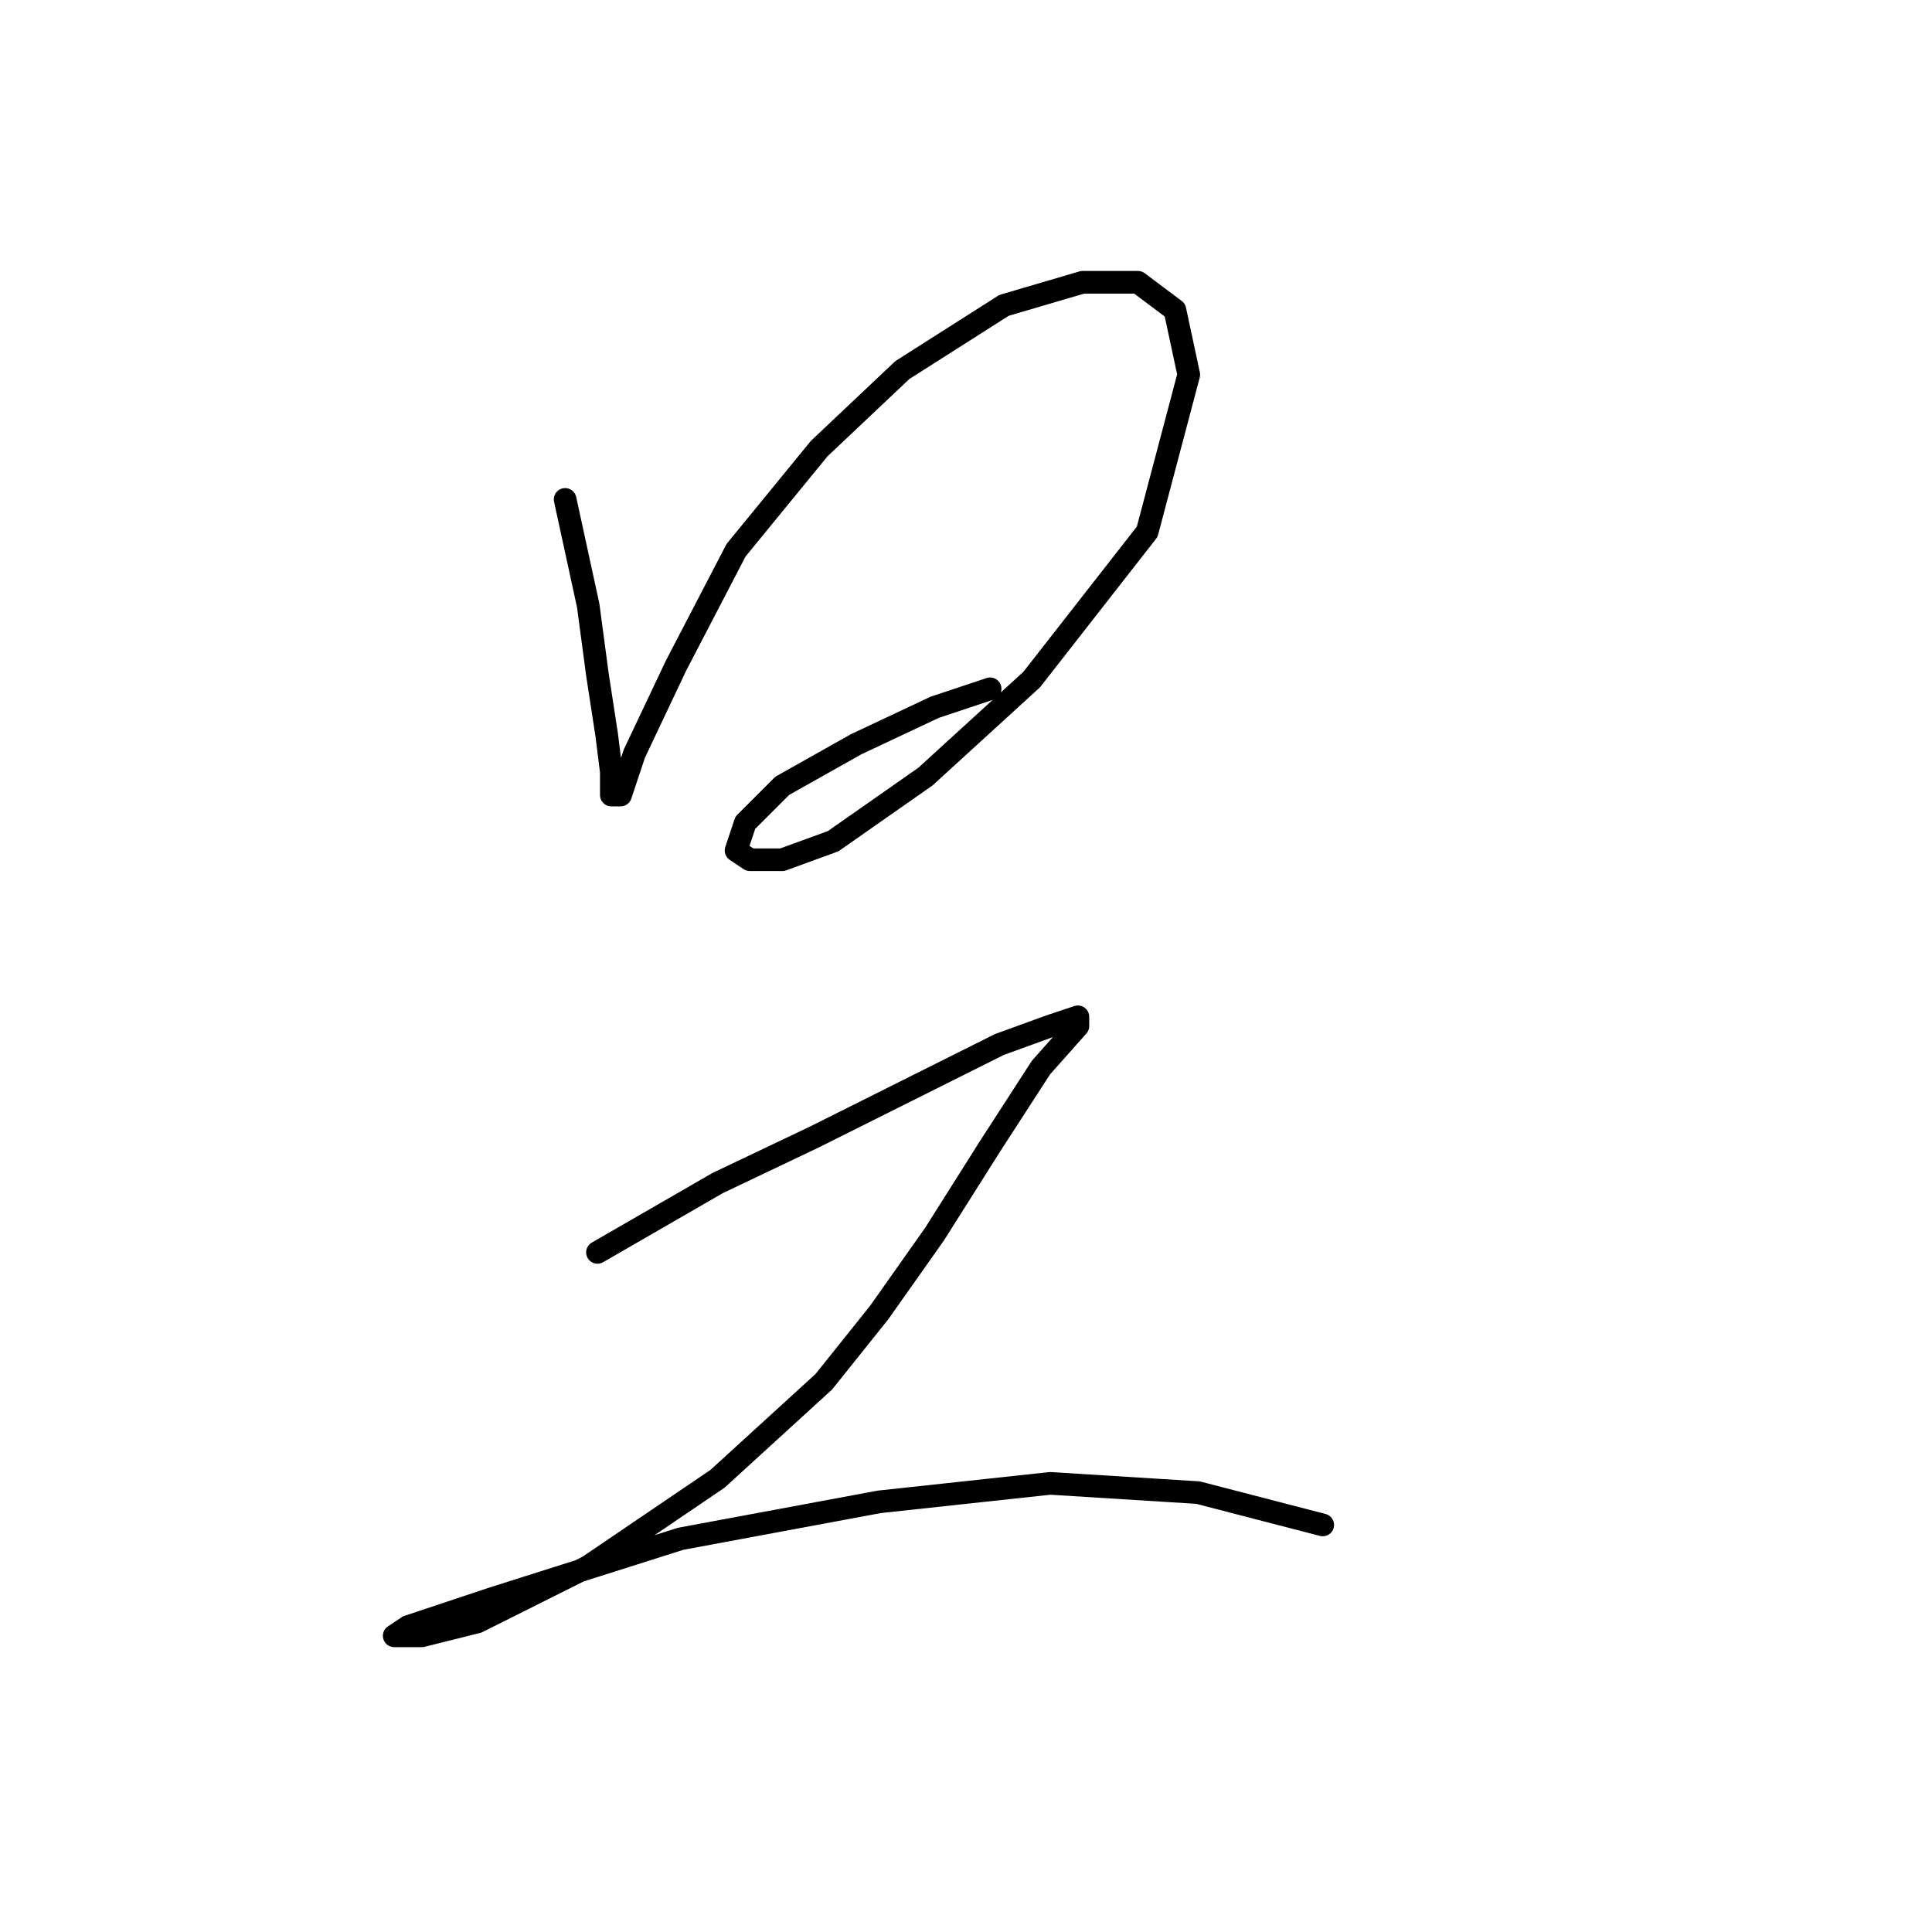 <?xml version="1.0" standalone="no"?>
    <svg width="256" height="256" xmlns="http://www.w3.org/2000/svg" version="1.1">
    <polyline stroke="black" stroke-width="3" stroke-linecap="round" fill="transparent" stroke-linejoin="round" points="74.883 66.174 77.943 80.253 79.168 89.434 80.392 97.392 81.004 102.289 81.004 105.349 82.228 105.349 84.064 99.84 89.573 88.21 97.531 72.907 108.549 59.441 119.567 49.035 133.034 40.465 143.439 37.405 150.785 37.405 155.682 41.077 157.518 49.647 152.009 70.459 136.706 90.046 122.628 102.901 110.385 111.47 103.652 113.919 99.367 113.919 97.531 112.695 98.755 109.022 103.652 104.125 113.446 98.616 123.852 93.719 131.197 91.271 131.197 91.271 " />
        <polyline stroke="black" stroke-width="3" stroke-linecap="round" fill="transparent" stroke-linejoin="round" points="79.168 165.948 95.082 156.767 107.937 150.646 121.403 143.912 132.421 138.403 139.155 135.955 142.827 134.731 142.827 135.955 137.93 141.464 131.197 151.87 123.852 163.5 116.506 173.906 109.161 183.088 95.082 195.942 77.943 207.572 63.253 214.918 55.907 216.754 52.235 216.754 54.071 215.53 65.089 211.857 90.186 203.899 116.506 199.003 139.155 196.554 158.742 197.778 175.269 202.063 175.269 202.063 " />
        </svg>